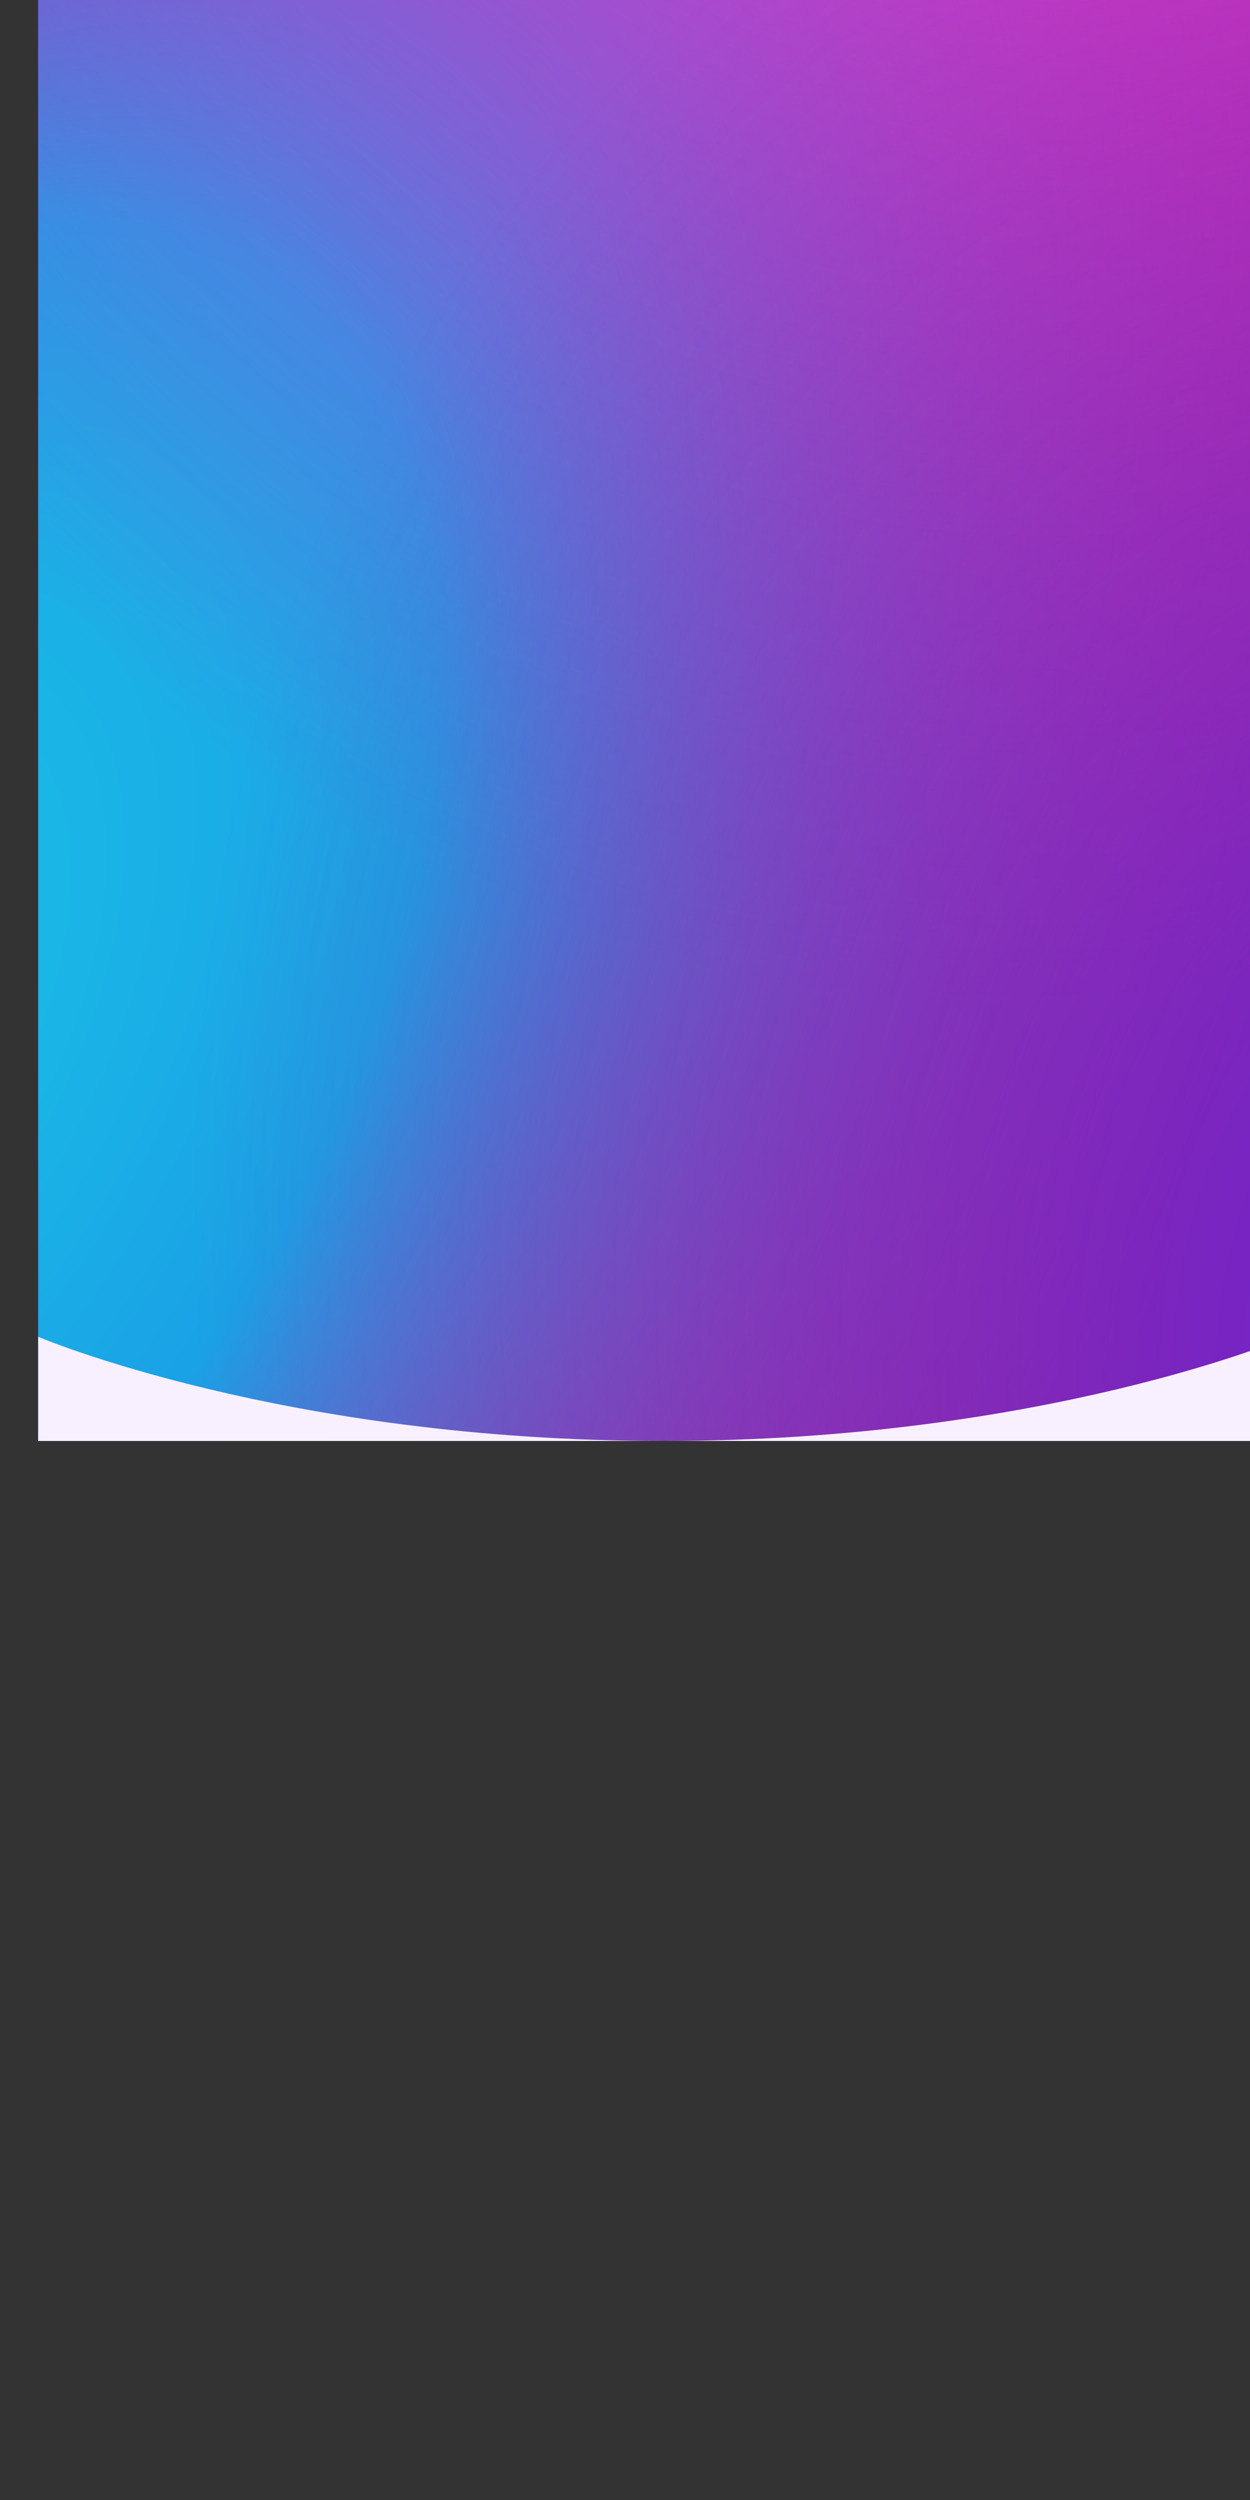 <svg width="360" height="720" viewBox="0 0 360 720" fill="none" xmlns="http://www.w3.org/2000/svg">
<rect x="0" y="0" width="360" height="720" fill="#333333" stroke="none"/>
<rect width="360" height="720" transform="translate(11 -305)" fill="#8F29A3"/>
<rect width="360" height="720" transform="translate(11 -305)" fill="url(#paint0_radial)"/>
<rect width="360" height="720" transform="translate(11 -305)" fill="url(#paint1_radial)"/>
<rect width="360" height="720" transform="translate(11 -305)" fill="url(#paint2_radial)"/>
<path fill-rule="evenodd" clip-rule="evenodd" d="M191 415C81.312 415 11 385 11 385V415H191ZM371 385C371 385 300.688 415 191 415H371V385Z" fill="#F8F0FF"/>
<defs>
<radialGradient id="paint0_radial" cx="0" cy="0" r="1" gradientUnits="userSpaceOnUse" gradientTransform="translate(-72 601.5) rotate(-57.076) scale(664.174 381.875)">
<stop stop-color="#1AC4E6"/>
<stop offset="0.386" stop-color="#1AA1E6"/>
<stop offset="1" stop-color="#BC36C7" stop-opacity="0"/>
</radialGradient>
<radialGradient id="paint1_radial" cx="0" cy="0" r="1" gradientUnits="userSpaceOnUse" gradientTransform="translate(301 -30) rotate(96.187) scale(640.229 484.414)">
<stop stop-color="#FF66E6"/>
<stop offset="0.981" stop-color="#F20DCC" stop-opacity="0"/>
</radialGradient>
<radialGradient id="paint2_radial" cx="0" cy="0" r="1" gradientUnits="userSpaceOnUse" gradientTransform="translate(482 731) rotate(-110.09) scale(525.474 429.505)">
<stop stop-color="#5E1AE6"/>
<stop offset="1" stop-color="#8B34A5" stop-opacity="0"/>
</radialGradient>
</defs>
</svg>
